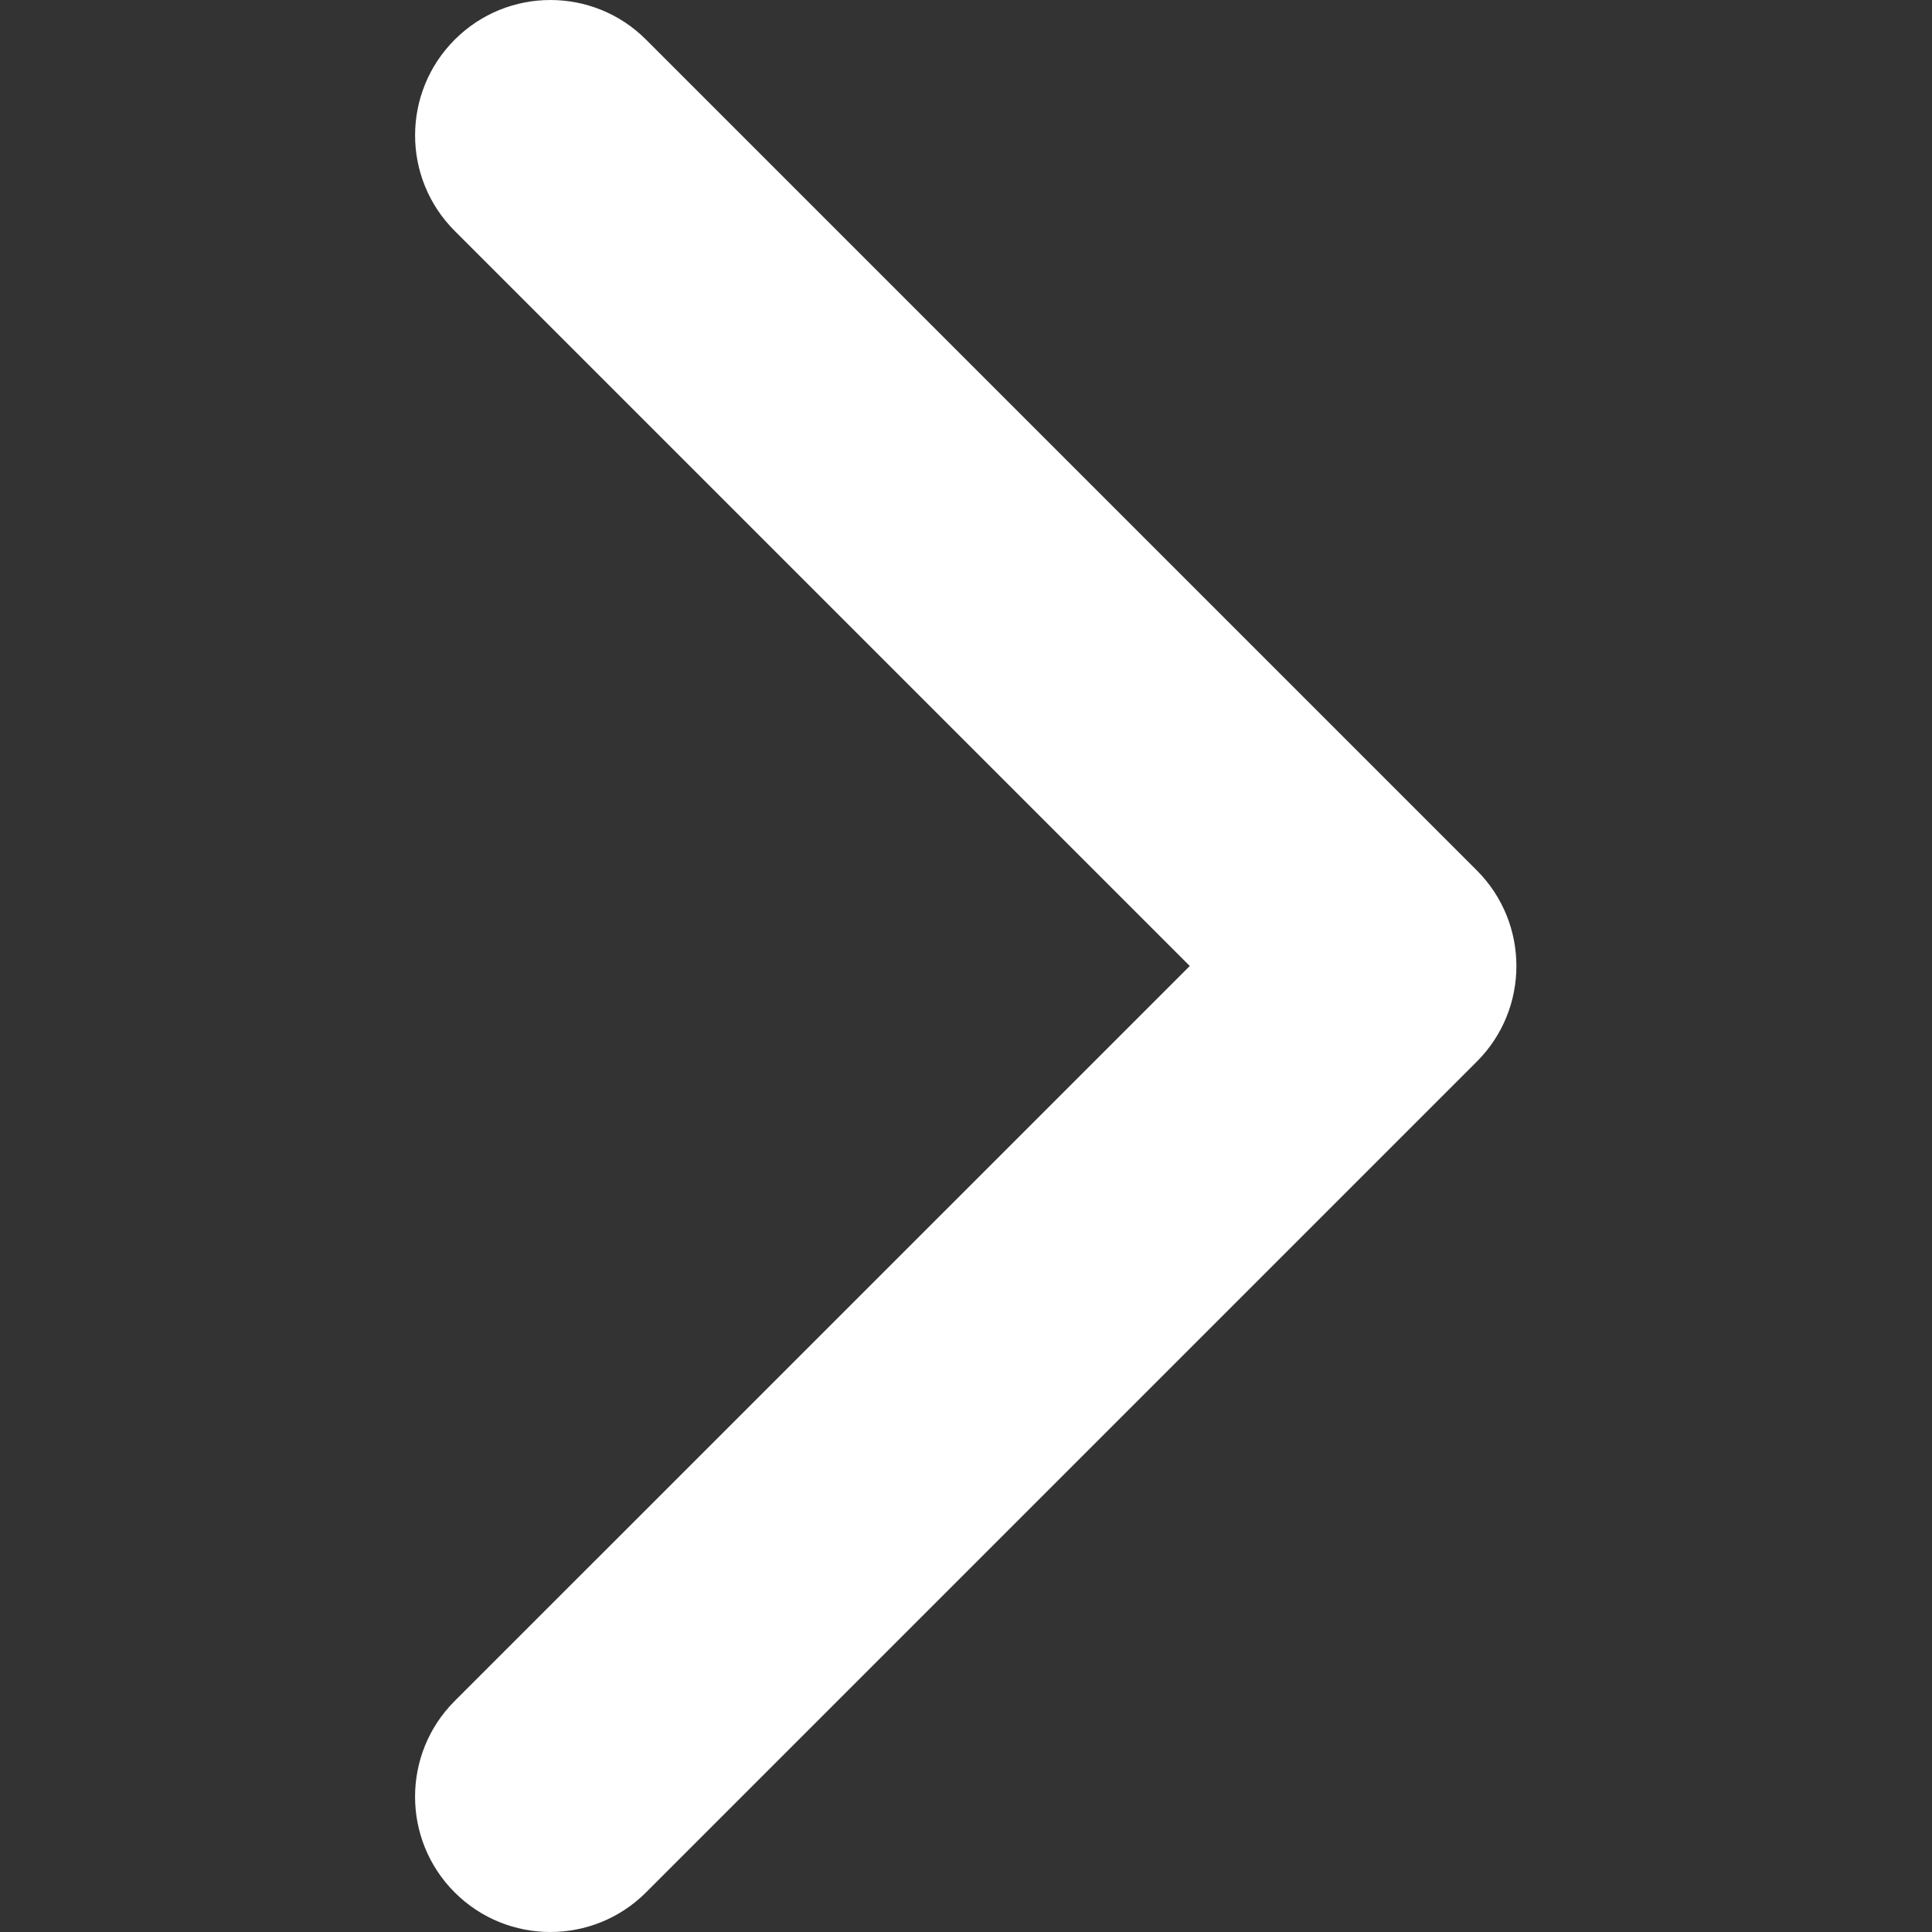 <svg width="18" height="18" viewBox="0 0 18 18" fill="none" xmlns="http://www.w3.org/2000/svg">
<rect x="0" y="0" width="18" height="18" fill="#333333" stroke="none"/>
<g clip-path="url(#clip0_110_228)">
<path d="M14.128 9C14.128 9.323 14.005 9.645 13.759 9.891L6.019 17.631C5.527 18.123 4.728 18.123 4.236 17.631C3.744 17.139 3.744 16.34 4.236 15.848L11.085 9L4.237 2.152C3.744 1.66 3.744 0.862 4.237 0.369C4.729 -0.123 5.527 -0.123 6.019 0.369L13.759 8.109C14.005 8.355 14.128 8.678 14.128 9Z" fill="white"/>
</g>
<defs>
<clipPath id="clip0_110_228">
<rect width="18" height="18" fill="white" transform="translate(0 18) rotate(-90)"/>
</clipPath>
</defs>
</svg>

